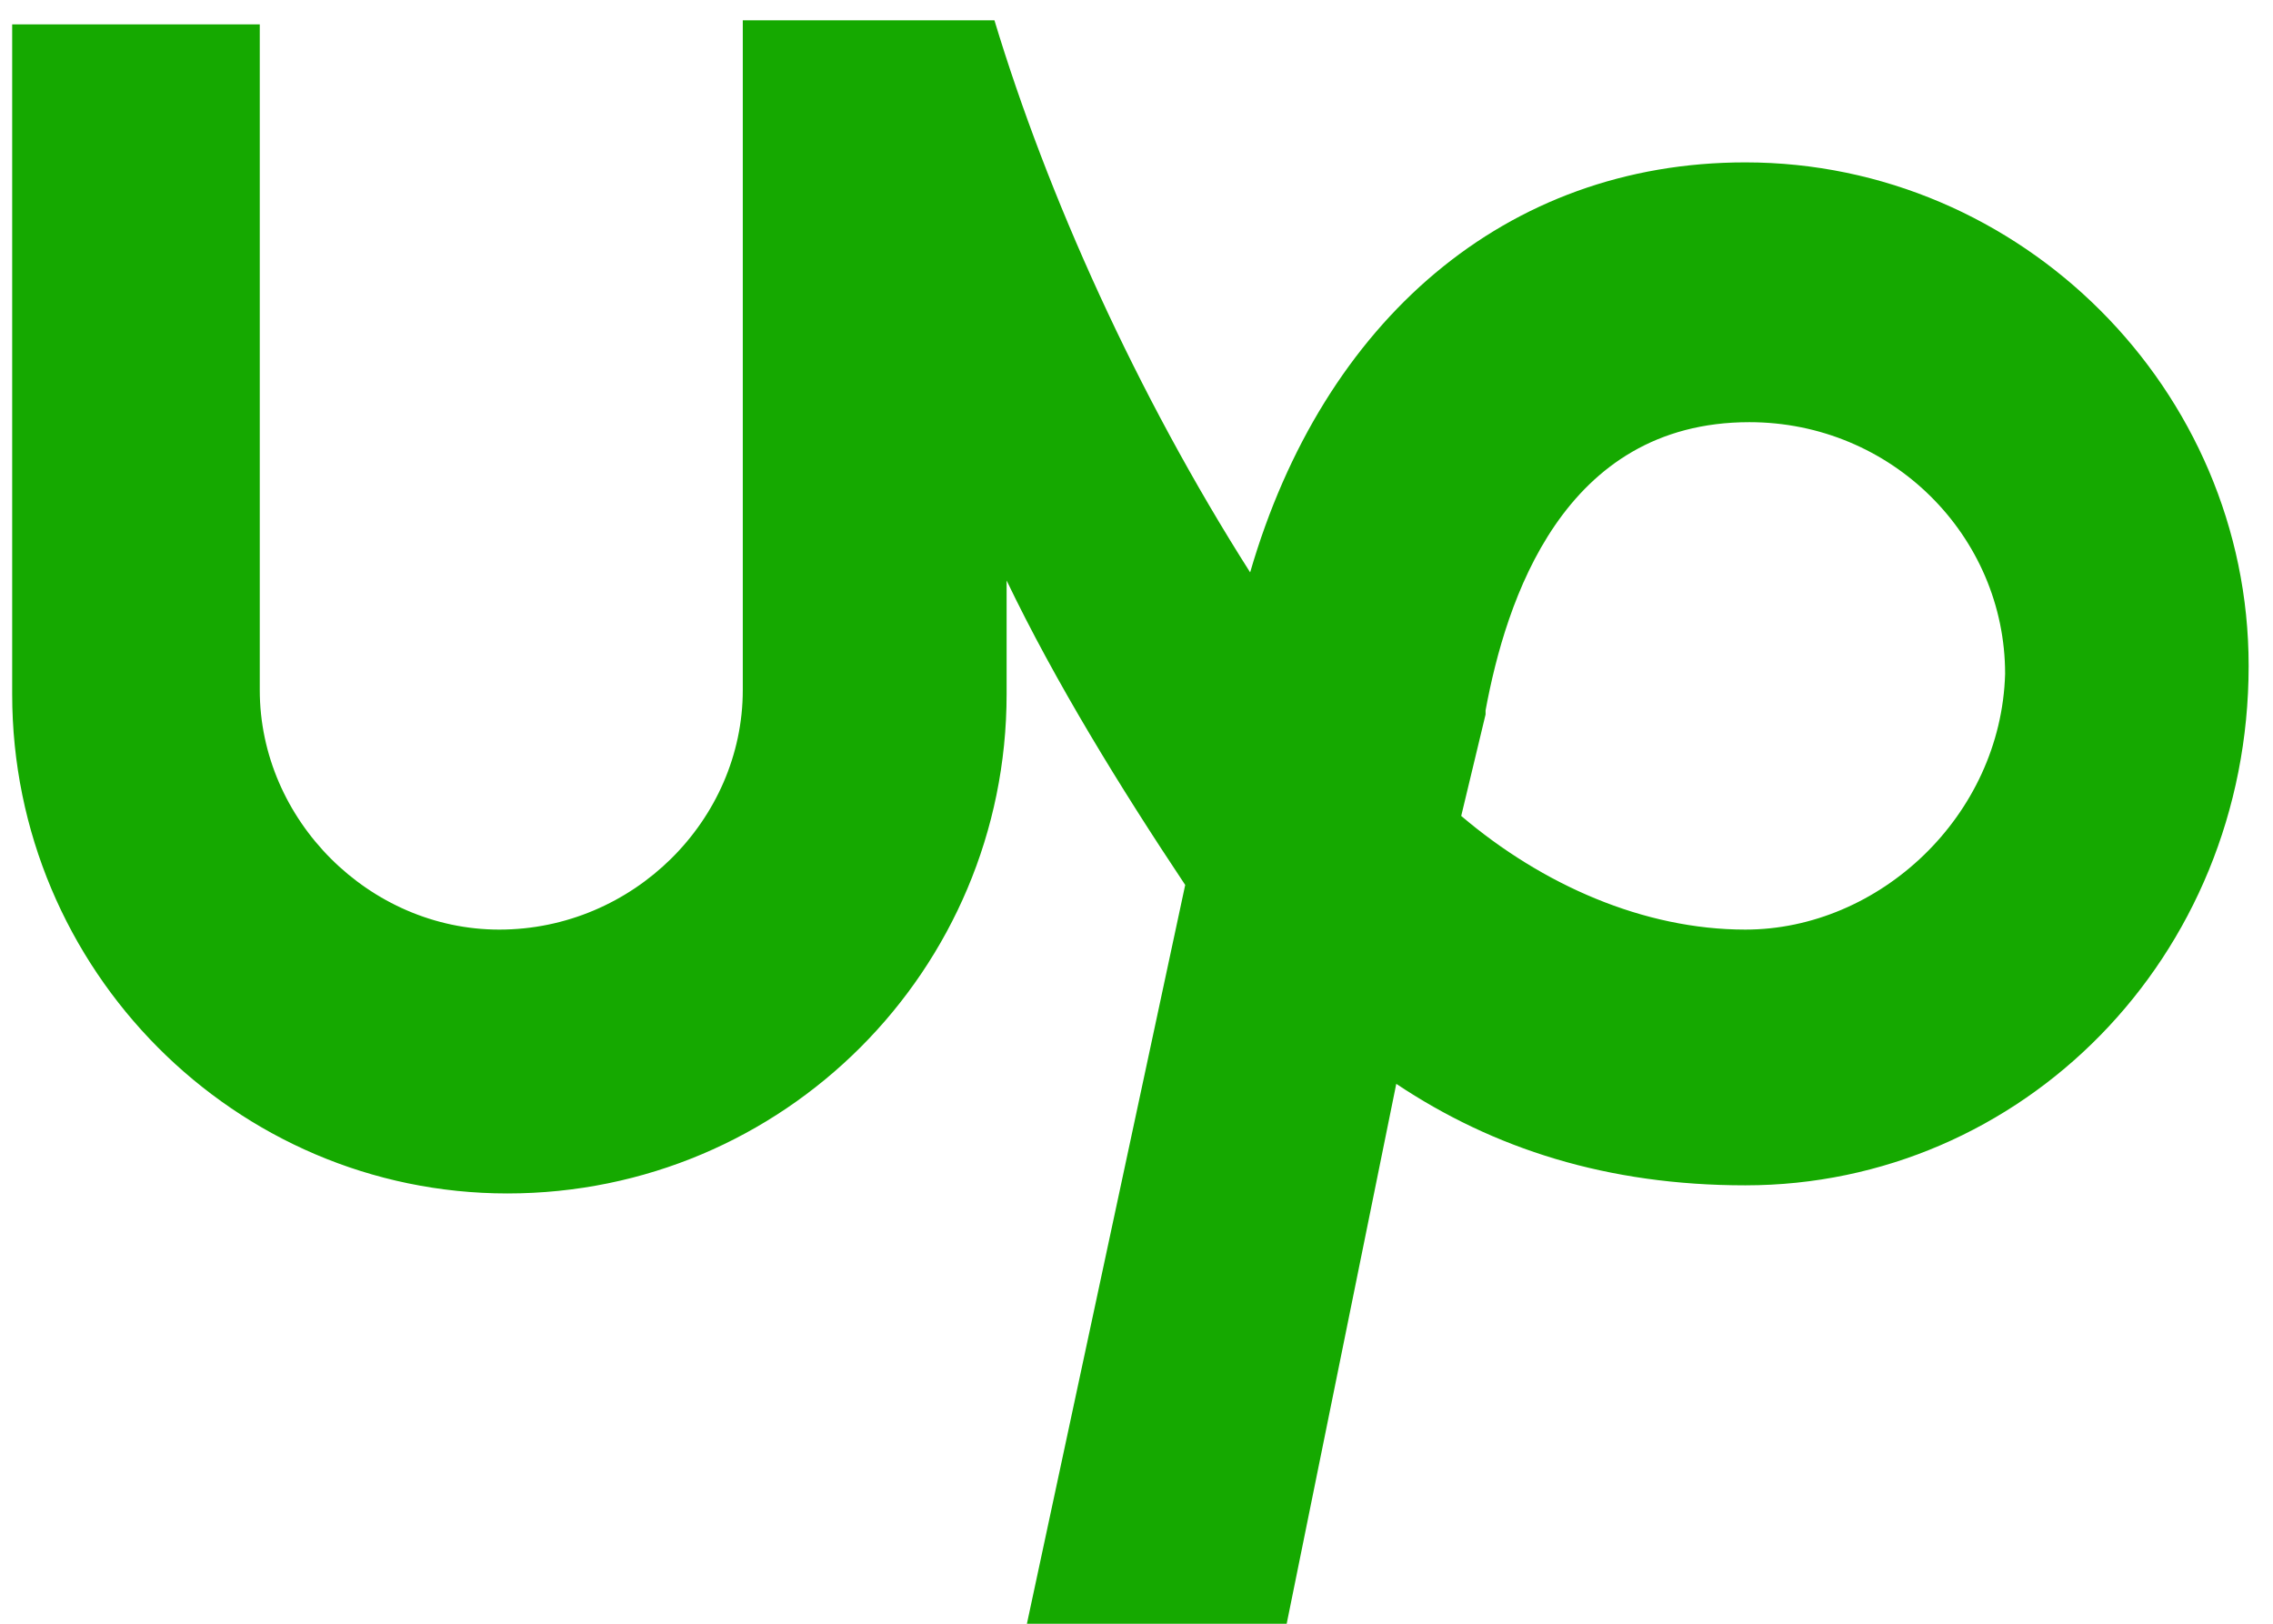 <svg version="1.2" xmlns="http://www.w3.org/2000/svg" viewBox="0 0 56 40" width="56" height="40"><style>.a{fill:#15a900}</style><path fill-rule="evenodd" class="a" d="m55.4 16.4c0 7.2-5.6 12.8-12.4 12.8-3.4 0-6.2-0.9-8.6-2.5l-2.7 13.3h-6.4l3.9-18.2c-1.6-2.4-3.2-5-4.4-7.5v2.8c0 6.8-5.5 12.3-12.3 12.3-6.7 0-12.2-5.5-12.2-12.3v-16.5h6.1v16.4c0 3.2 2.7 5.9 5.9 5.9 3.3 0 6-2.7 6-5.9v-16.5h6.2c1.3 4.3 3.5 9.2 6.3 13.6 1.8-6.2 6.3-10.1 12.2-10.1 6.8 0 12.4 5.6 12.4 12.4zm-6 0.2c0-3.4-2.8-6.2-6.3-6.2-4.6 0-6 4.4-6.5 7.1v0.1l-0.6 2.5c2 1.7 4.5 2.8 7 2.8 3.3 0 6.3-2.8 6.4-6.3z"/></svg>